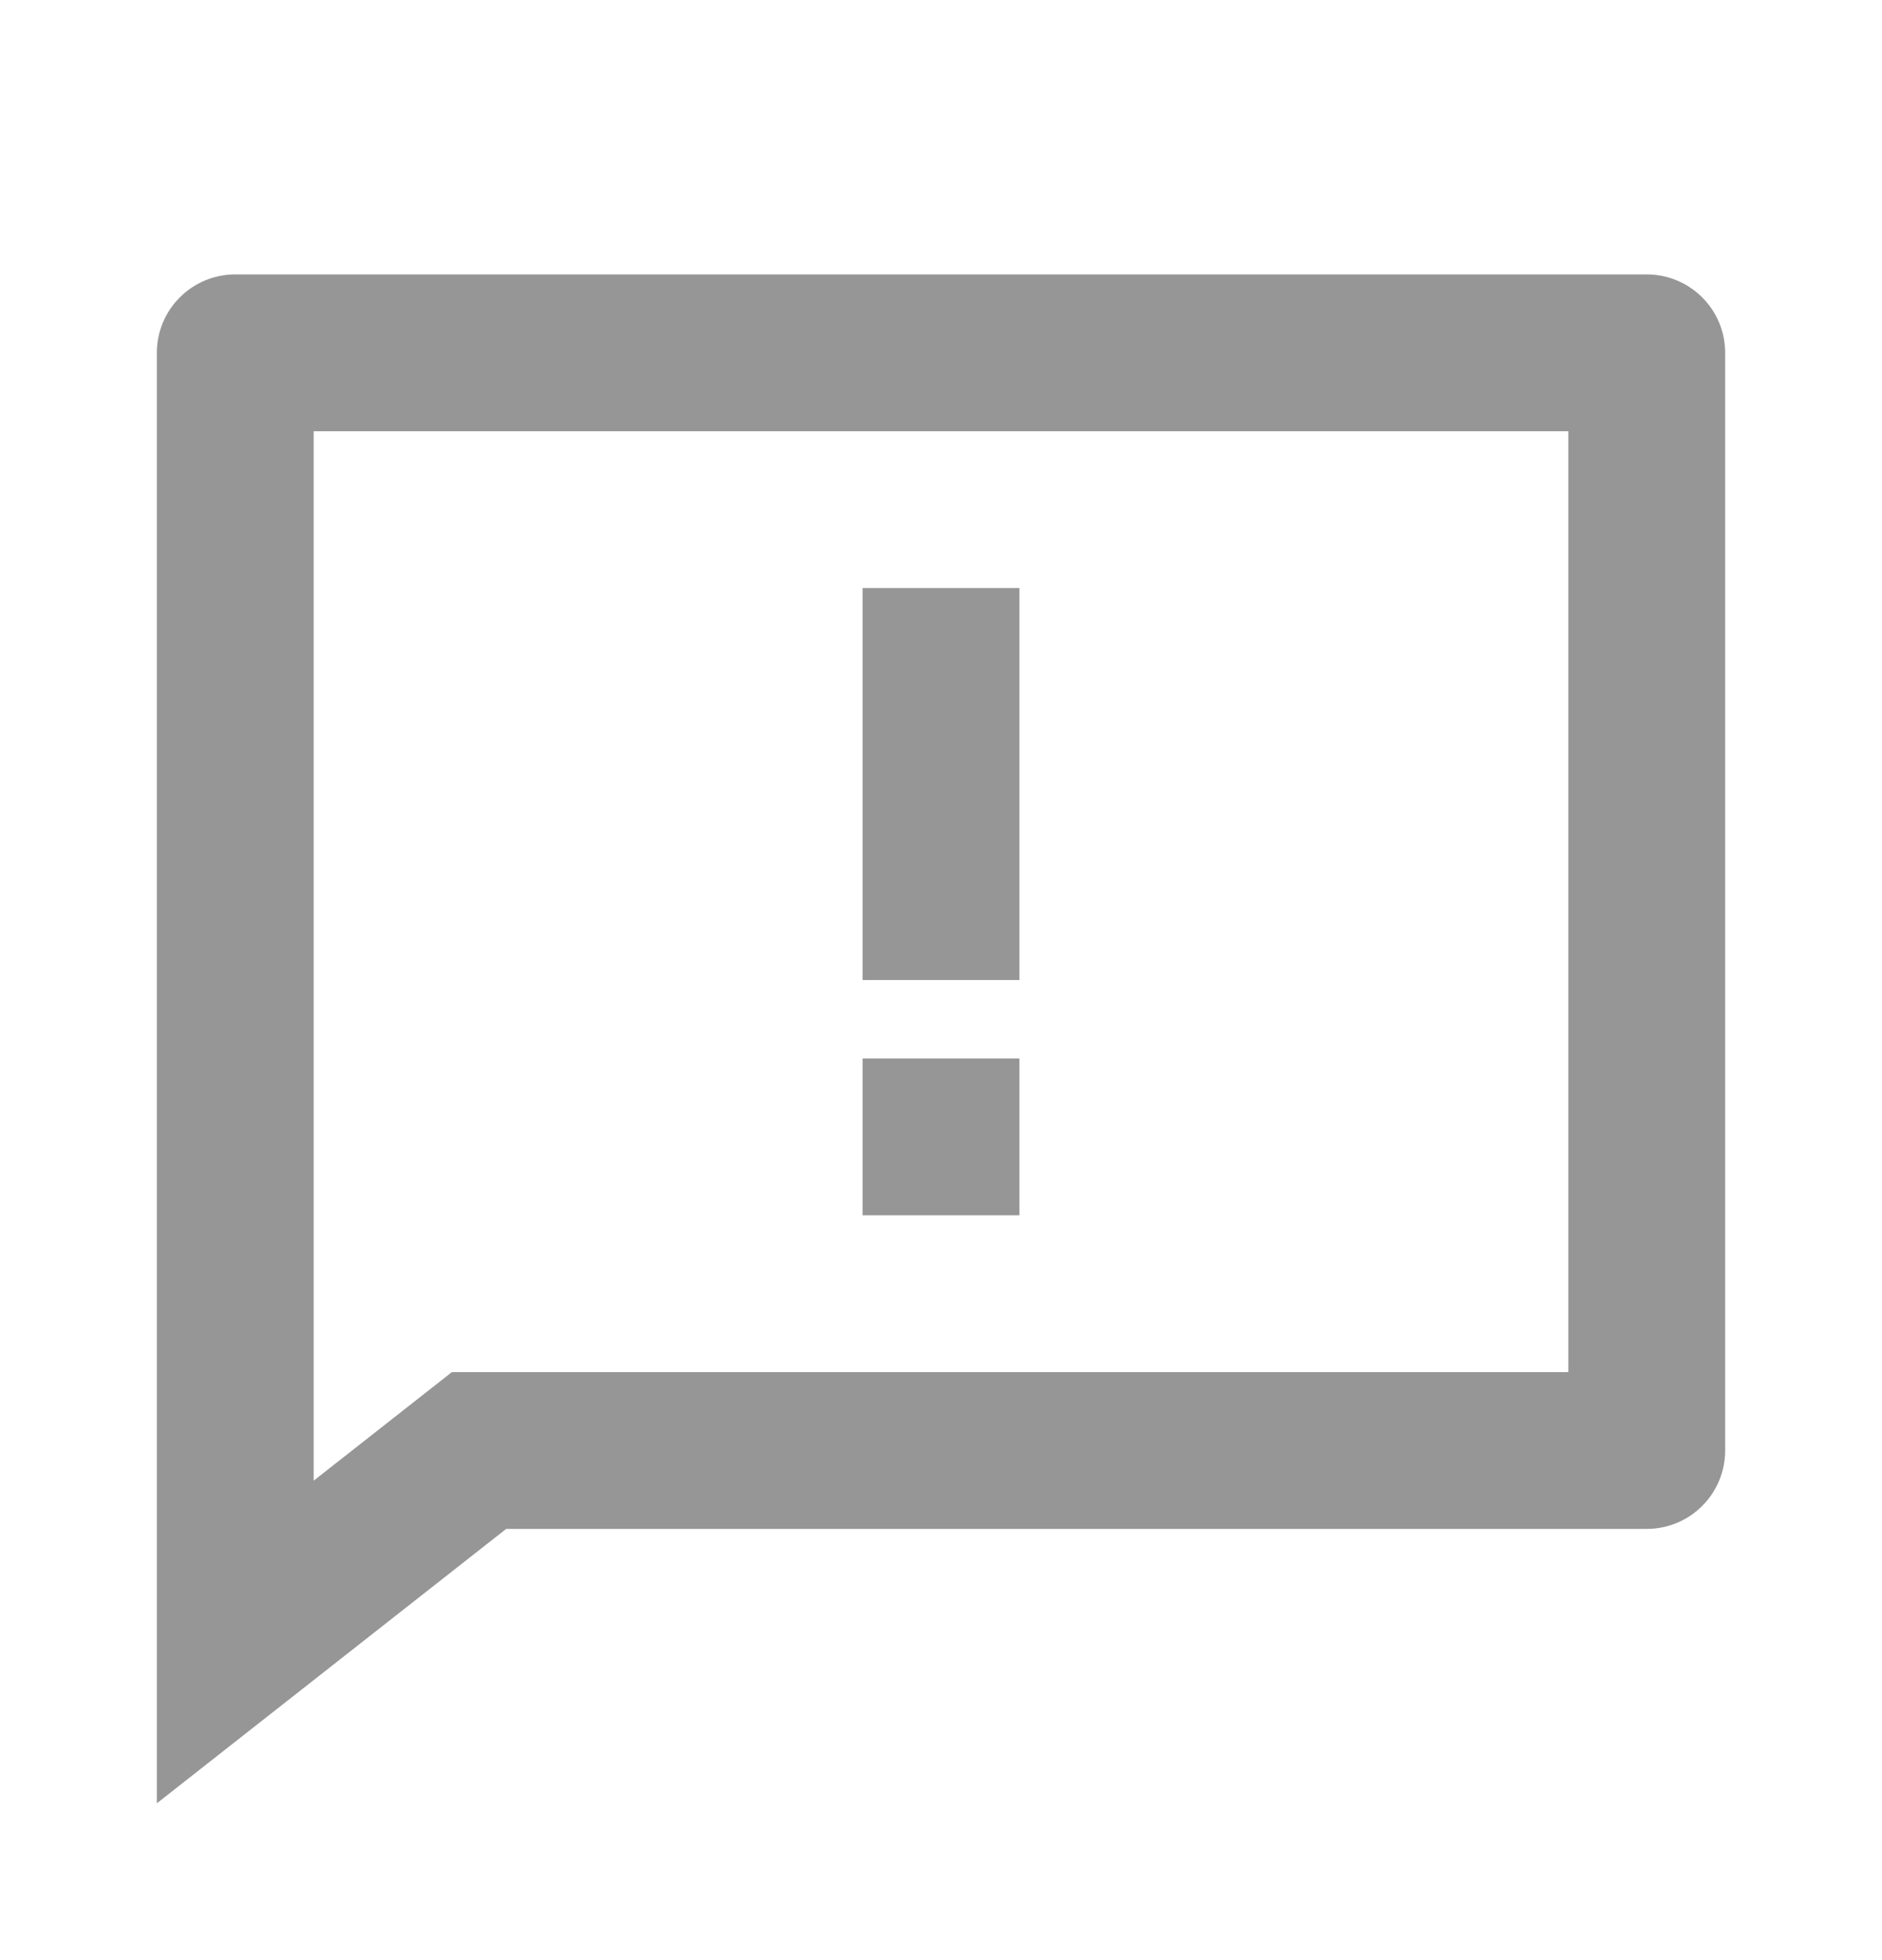 <svg width="24" height="25" viewBox="0 0 24 25" fill="none" xmlns="http://www.w3.org/2000/svg">
<g clip-path="url(#clip0_168_414)">
<path d="M6.455 19.5L2 23V4.5C2 4.235 2.105 3.98 2.293 3.793C2.48 3.605 2.735 3.5 3 3.5H21C21.265 3.5 21.52 3.605 21.707 3.793C21.895 3.98 22 4.235 22 4.5V18.5C22 18.765 21.895 19.02 21.707 19.207C21.52 19.395 21.265 19.5 21 19.5H6.455ZM4 18.885L5.763 17.5H20V5.5H4V18.885ZM11 13.5H13V15.5H11V13.5ZM11 7.5H13V12.5H11V7.5Z" fill="#969696"/>
</g>
<defs>
<clipPath id="clip0_168_414">
<rect width="24" height="24" fill="white" transform="translate(0 0.5)"/>
</clipPath>
</defs>
</svg>
